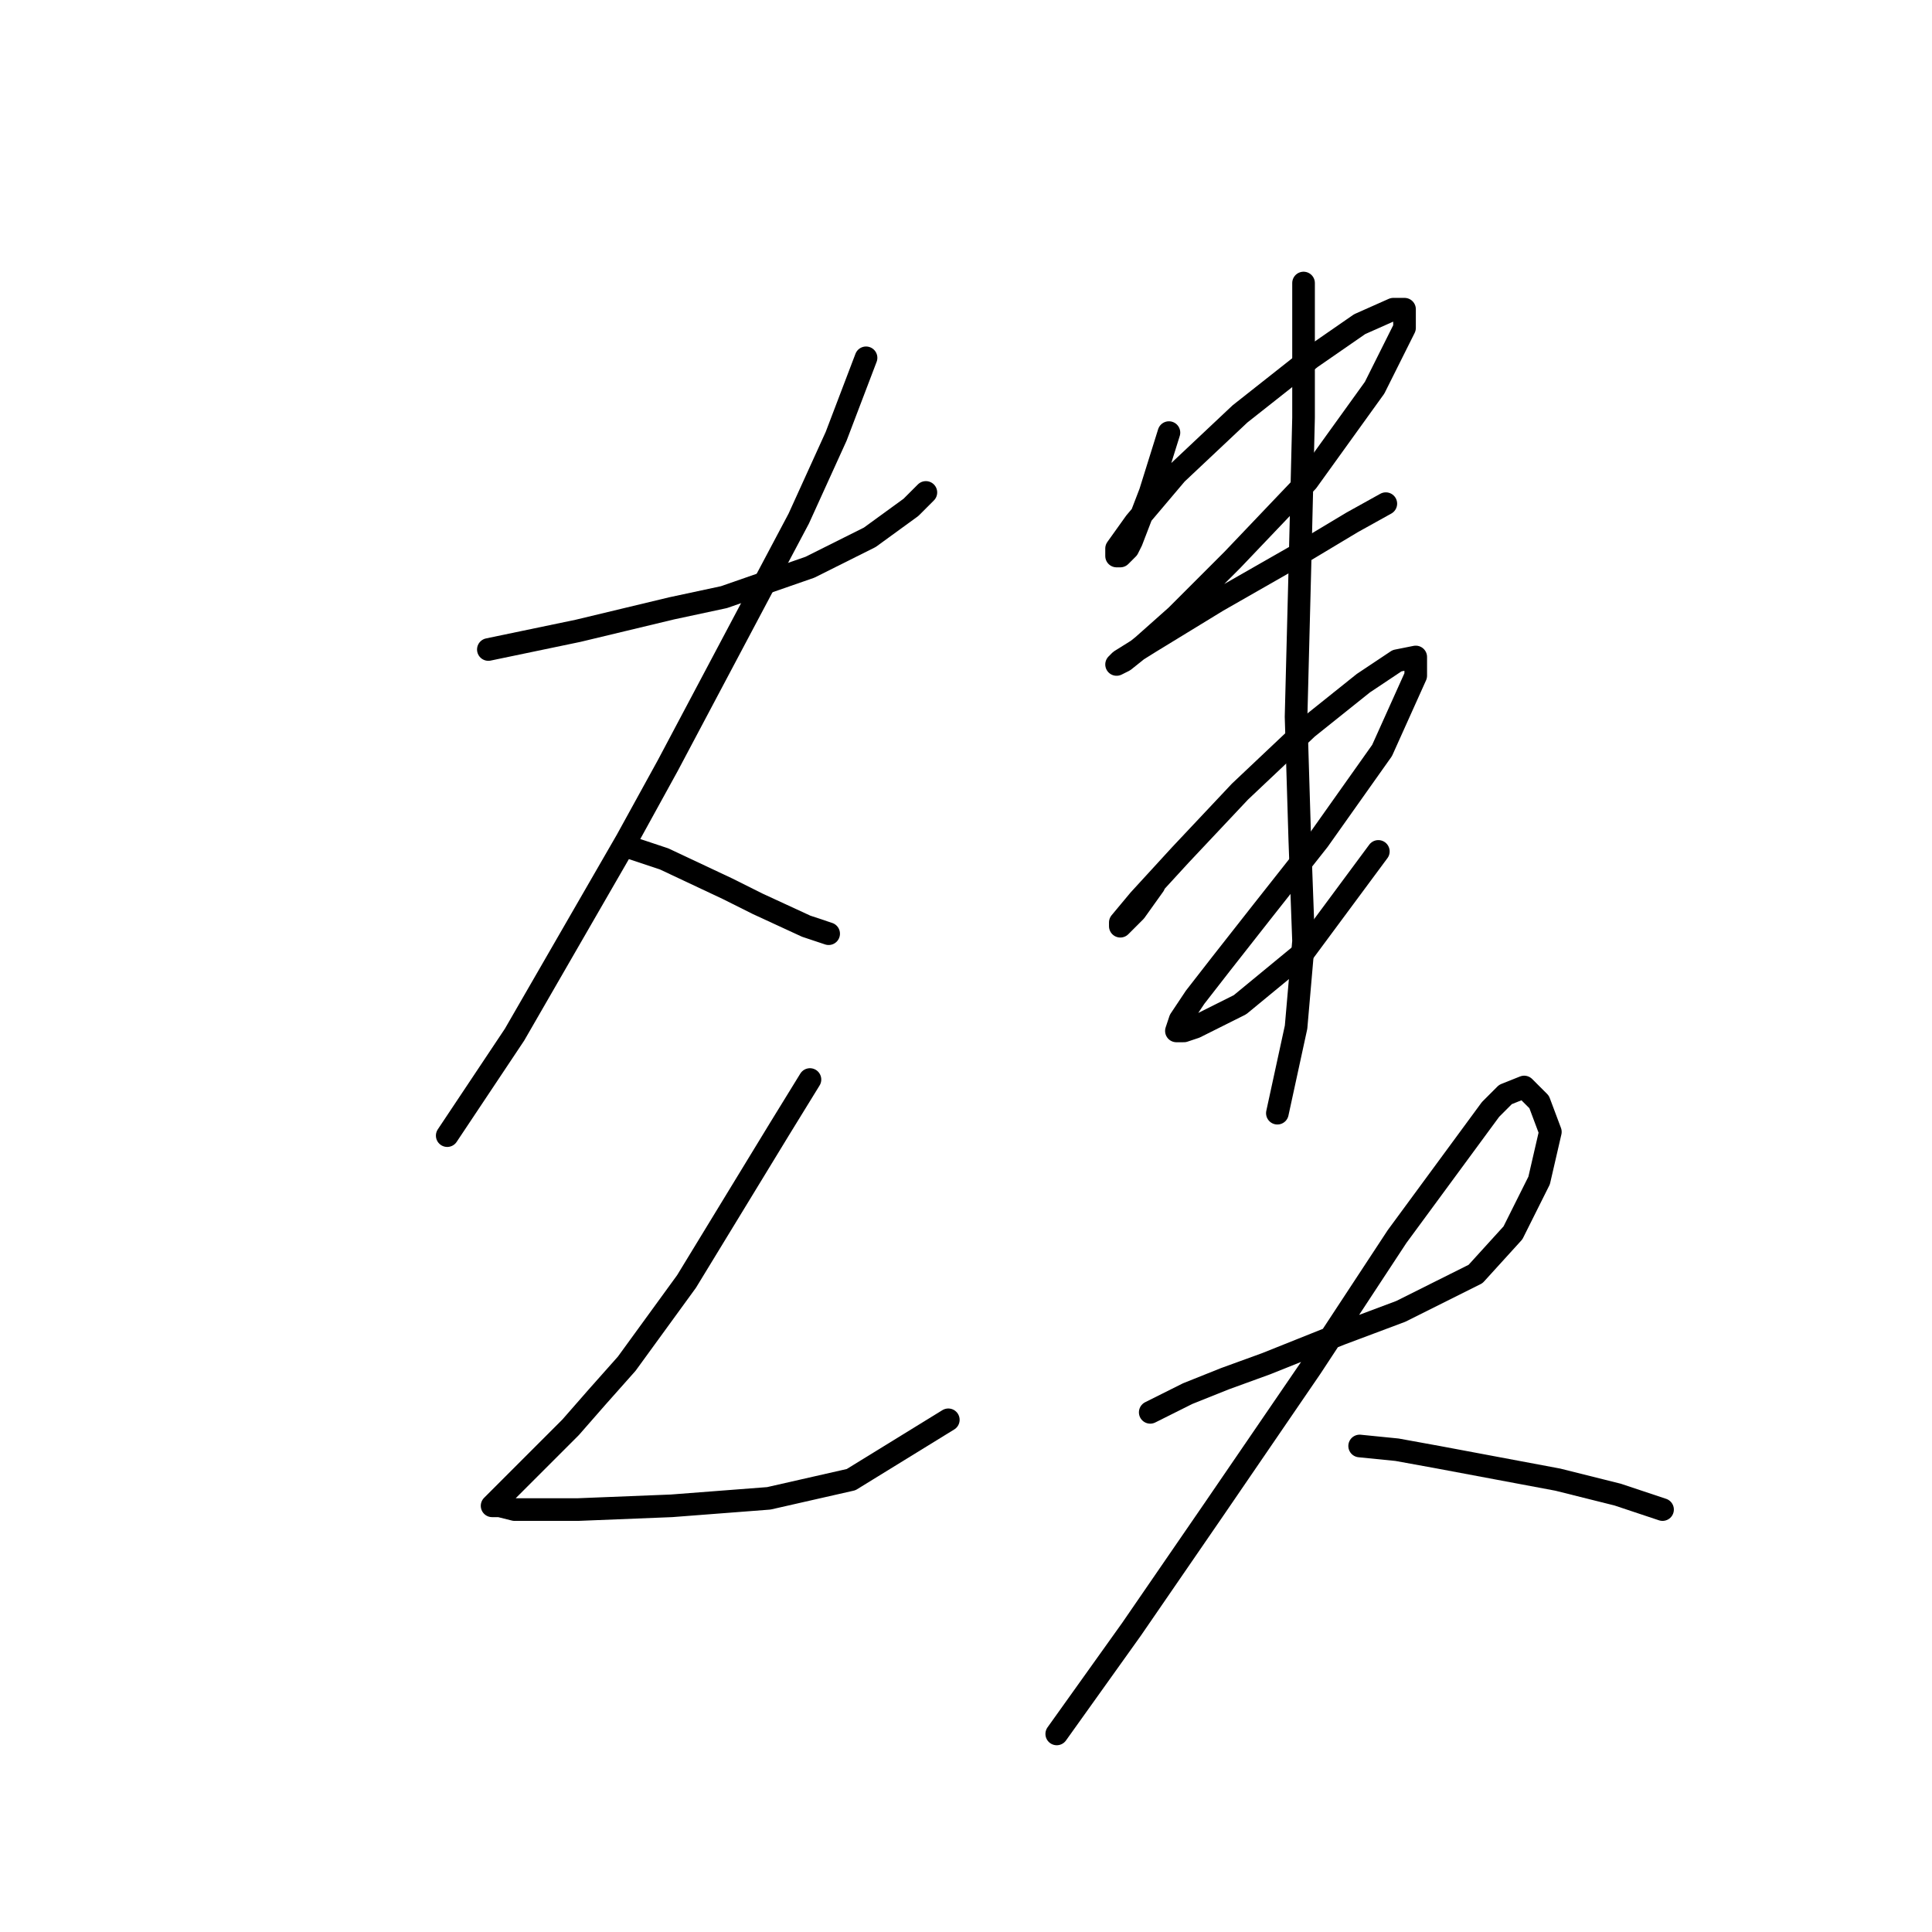 <?xml version="1.0" standalone="no"?>
    <svg width="256" height="256" xmlns="http://www.w3.org/2000/svg" version="1.1">
    <polyline stroke="black" stroke-width="3" stroke-linecap="round" fill="transparent" stroke-linejoin="round" points="64.71 86.062 76.602 83.584 88.989 80.611 95.926 79.125 107.323 75.161 115.25 71.197 120.701 67.233 122.683 65.251 122.683 65.251 " />
        <polyline stroke="black" stroke-width="3" stroke-linecap="round" fill="transparent" stroke-linejoin="round" points="114.755 47.413 110.791 57.819 105.836 68.719 88.494 101.422 83.043 111.332 68.179 137.097 59.26 150.476 59.26 150.476 " />
        <polyline stroke="black" stroke-width="3" stroke-linecap="round" fill="transparent" stroke-linejoin="round" points="83.539 112.323 87.998 113.809 96.422 117.773 100.386 119.755 106.827 122.728 109.8 123.719 109.8 123.719 " />
        <polyline stroke="black" stroke-width="3" stroke-linecap="round" fill="transparent" stroke-linejoin="round" points="107.323 143.043 103.359 149.485 90.971 169.8 83.043 180.7 79.08 185.16 75.611 189.124 70.161 194.574 66.692 198.043 65.206 199.529 66.197 199.529 68.179 200.025 76.602 200.025 88.989 199.529 101.872 198.538 112.773 196.061 125.656 188.133 125.656 188.133 " />
        <polyline stroke="black" stroke-width="3" stroke-linecap="round" fill="transparent" stroke-linejoin="round" points="154.89 57.323 152.412 65.251 149.935 71.692 149.439 72.683 148.448 73.674 147.953 73.674 147.953 72.683 150.43 69.215 155.881 62.774 164.304 54.846 173.718 47.413 180.16 42.954 184.619 40.972 186.106 40.972 186.106 43.449 182.142 51.377 173.223 63.765 163.313 74.17 155.881 81.602 151.421 85.566 148.944 87.548 147.953 88.044 148.448 87.548 152.412 85.071 161.331 79.62 171.736 73.674 179.169 69.215 183.628 66.738 183.628 66.738 " />
        <polyline stroke="black" stroke-width="3" stroke-linecap="round" fill="transparent" stroke-linejoin="round" points="152.908 117.278 150.43 120.746 148.448 122.728 148.448 122.233 150.926 119.26 156.376 113.314 164.304 104.89 173.223 96.467 180.655 90.521 185.115 87.548 187.592 87.053 187.592 89.53 183.133 99.44 174.709 111.332 167.277 120.746 161.827 127.683 158.358 132.142 156.376 135.115 155.881 136.602 156.872 136.602 158.358 136.106 164.304 133.133 172.727 126.196 182.637 112.818 182.637 112.818 " />
        <polyline stroke="black" stroke-width="3" stroke-linecap="round" fill="transparent" stroke-linejoin="round" points="172.727 37.504 172.727 45.431 172.727 55.341 172.232 75.656 171.736 94.981 172.232 111.332 172.727 124.71 171.736 136.106 169.259 147.503 169.259 147.503 " />
        <polyline stroke="black" stroke-width="3" stroke-linecap="round" fill="transparent" stroke-linejoin="round" points="152.412 187.142 157.367 184.664 162.322 182.682 167.772 180.7 177.682 176.737 185.61 173.764 195.52 168.809 200.475 163.358 203.943 156.421 205.43 149.98 203.943 146.016 202.457 144.53 201.961 144.034 199.484 145.025 197.502 147.007 185.115 163.854 173.718 181.196 160.836 200.025 149.935 215.88 140.025 229.754 140.025 229.754 " />
        <polyline stroke="black" stroke-width="3" stroke-linecap="round" fill="transparent" stroke-linejoin="round" points="180.16 191.601 185.115 192.097 190.565 193.088 206.421 196.061 214.349 198.043 220.295 200.025 220.295 200.025 " />
        </svg>